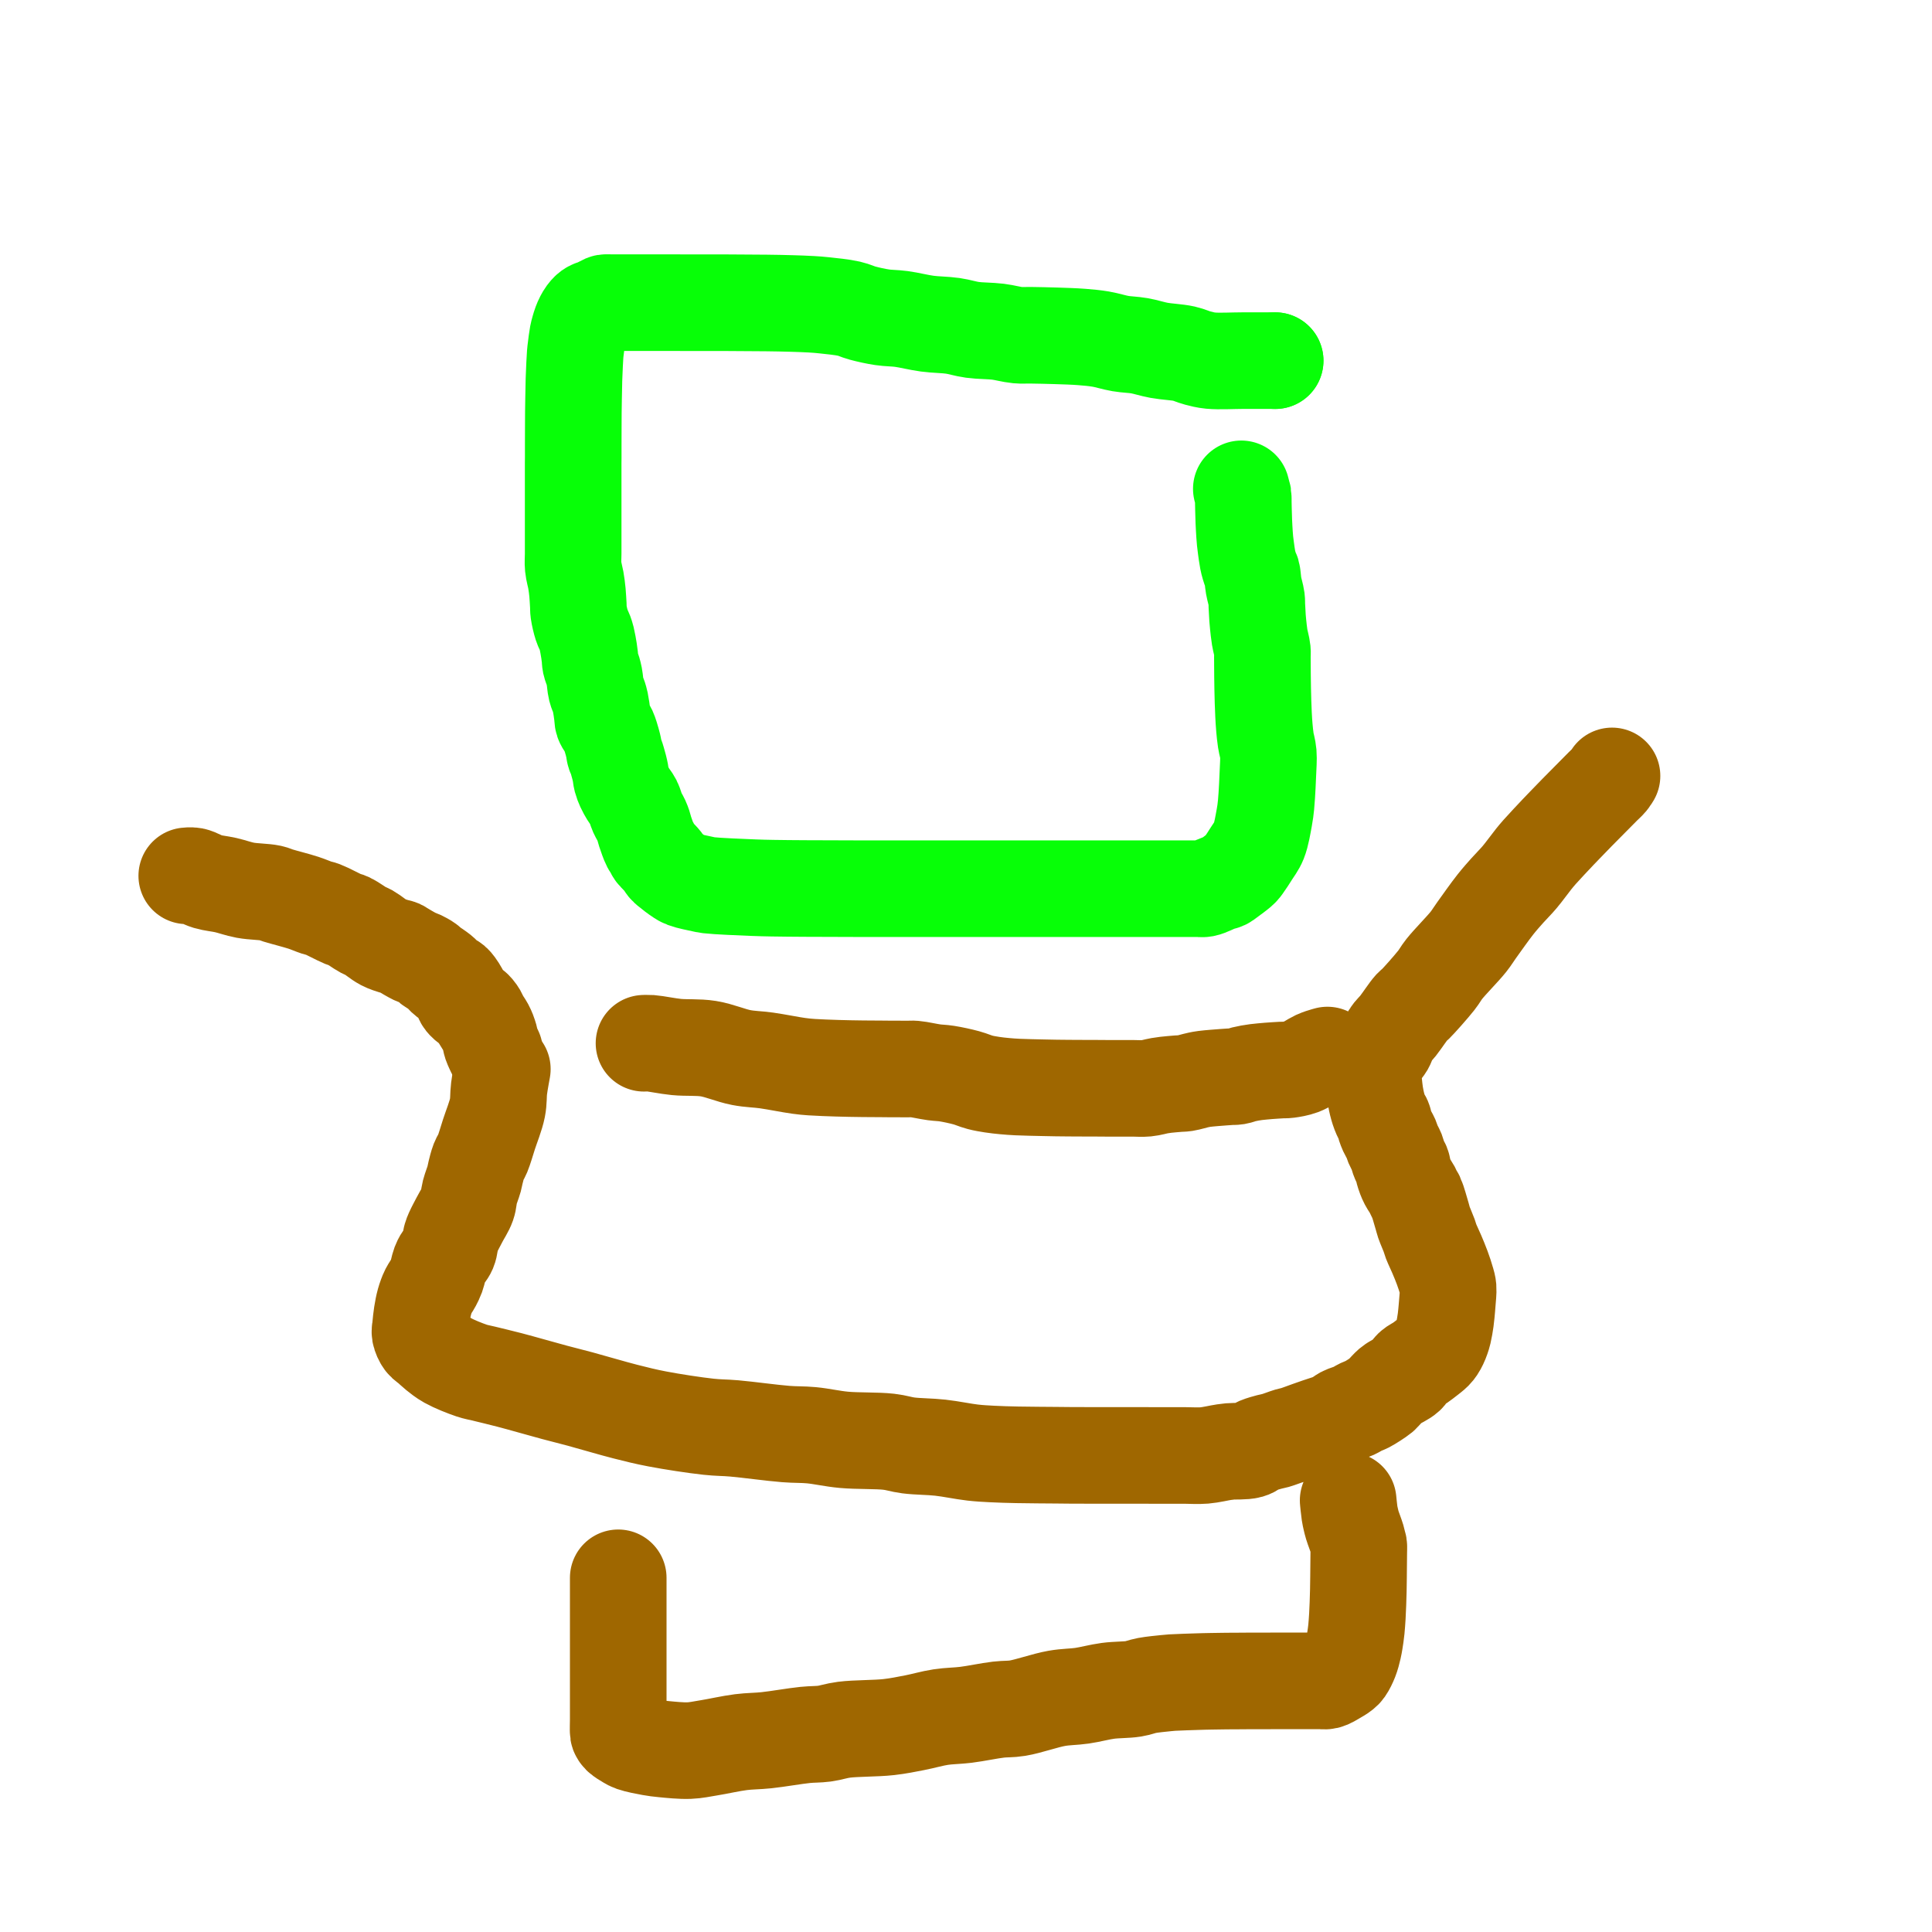 <?xml version="1.0" encoding="utf-8"?>
<!-- Generator: SketchAPI 2022.10.24.12 https://api.sketch.io -->
<svg version="1.1" xmlns="http://www.w3.org/2000/svg" xmlns:xlink="http://www.w3.org/1999/xlink" xmlns:sketchjs="https://sketch.io/dtd/" sketchjs:metadata="eyJuYW1lIjoiRHJhd2luZy03LnNrZXRjaHBhZCIsInN1cmZhY2UiOnsiaXNQYWludCI6dHJ1ZSwibWV0aG9kIjoiZmlsbCIsImJsZW5kIjoibm9ybWFsIiwiZW5hYmxlZCI6dHJ1ZSwib3BhY2l0eSI6MSwidHlwZSI6InBhdHRlcm4iLCJwYXR0ZXJuIjp7InR5cGUiOiJwYXR0ZXJuIiwicmVmbGVjdCI6Im5vLXJlZmxlY3QiLCJyZXBlYXQiOiJyZXBlYXQiLCJzbW9vdGhpbmciOmZhbHNlLCJzcmMiOiJ0cmFuc3BhcmVudExpZ2h0Iiwic3giOjEsInN5IjoxLCJ4MCI6MC41LCJ4MSI6MSwieTAiOjAuNSwieTEiOjF9LCJpc0ZpbGwiOnRydWV9LCJjbGlwUGF0aCI6eyJlbmFibGVkIjp0cnVlLCJzdHlsZSI6eyJzdHJva2VTdHlsZSI6ImJsYWNrIiwibGluZVdpZHRoIjoxfX0sImRlc2NyaXB0aW9uIjoiTWFkZSB3aXRoIFNrZXRjaHBhZCIsIm1ldGFkYXRhIjp7fSwiZXhwb3J0RFBJIjo3MiwiZXhwb3J0Rm9ybWF0IjoicG5nIiwiZXhwb3J0UXVhbGl0eSI6MC45NSwidW5pdHMiOiJweCIsIndpZHRoIjozMDAsImhlaWdodCI6MzAwLCJwYWdlcyI6W3sid2lkdGgiOjMwMCwiaGVpZ2h0IjozMDB9XSwidXVpZCI6ImY1NjEyM2E2LWNlMzEtNGNlMy1hMGI1LWUwOWQ1NTNjZWJhYiJ9" width="300" height="300" viewBox="0 0 300 300">
<path style="fill: none; stroke: #07ff07; mix-blend-mode: source-over; stroke-dasharray: none; stroke-dashoffset: 0; stroke-linecap: round; stroke-linejoin: round; stroke-miterlimit: 4; stroke-opacity: 1; stroke-width: 15;" sketchjs:tool="pencil" d="M0 0 L0.01 0.01 " transform="matrix(1,0,0,1,198,56)"/>
<path style="fill: none; stroke: #07ff07; mix-blend-mode: source-over; stroke-dasharray: none; stroke-dashoffset: 0; stroke-linecap: round; stroke-linejoin: round; stroke-miterlimit: 4; stroke-opacity: 1; stroke-width: 15;" sketchjs:tool="pencil" d="M109.03 9.01 C109.03 9.01 109.03 9.01 109.03 9.01 109.03 9.01 108.474 9.01 108.03 9.01 107.141 9.01 105.438 9.01 104.03 9.01 102.456 9.01 100.328 9.138 99.03 9.01 98.189 8.927 97.653 8.777 96.97 8.6 96.273 8.419 95.701 8.113 94.89 7.93 93.804 7.685 92.213 7.632 91 7.41 89.917 7.212 88.962 6.876 87.95 6.7 86.966 6.529 85.994 6.528 85.01 6.36 83.998 6.188 82.973 5.841 81.96 5.67 80.973 5.504 80.068 5.423 79.01 5.34 77.784 5.244 76.359 5.205 75.03 5.16 73.699 5.115 72.135 5.088 71.03 5.07 70.249 5.057 69.763 5.117 69.03 5.05 68.119 4.967 67.074 4.654 65.99 4.52 64.758 4.368 63.251 4.399 62.02 4.23 60.931 4.08 60.057 3.767 58.97 3.61 57.743 3.433 56.34 3.446 55.02 3.27 53.677 3.091 52.226 2.707 50.98 2.54 49.92 2.398 49.01 2.428 48.02 2.28 47.004 2.128 45.876 1.876 44.96 1.63 44.194 1.424 43.69 1.136 42.88 0.95 41.796 0.701 40.079 0.537 39 0.42 38.231 0.337 37.748 0.304 37.02 0.26 36.126 0.206 34.927 0.169 34.03 0.14 33.297 0.116 32.697 0.103 32.03 0.09 31.363 0.077 30.764 0.068 30.03 0.06 29.131 0.05 28.03 0.047 27.03 0.04 26.03 0.033 24.762 0.022 24.03 0.02 23.607 0.019 23.421 0.02 23.03 0.02 22.478 0.02 21.582 0.02 21.03 0.02 20.639 0.02 20.421 0.02 20.03 0.02 19.478 0.02 18.697 0.022 18.03 0.02 17.363 0.018 16.582 0.011 16.03 0.01 15.639 0.009 15.421 0.01 15.03 0.01 14.478 0.01 13.582 0.01 13.03 0.01 12.639 0.01 12.363 0.01 12.03 0.01 11.697 0.01 11.421 0.01 11.03 0.01 10.478 0.01 9.582 0.01 9.03 0.01 8.639 0.01 8.363 0.01 8.03 0.01 7.697 0.01 7.363 0.01 7.03 0.01 6.697 0.01 6.363 0.01 6.03 0.01 5.697 0.01 5.215 -0.02 5.03 0.01 4.957 0.022 4.952 0.03 4.88 0.06 4.673 0.147 4.076 0.5 3.71 0.66 3.403 0.795 3.065 0.861 2.84 0.98 2.681 1.064 2.586 1.137 2.46 1.25 2.308 1.386 2.15 1.57 2.01 1.76 1.858 1.967 1.717 2.206 1.59 2.45 1.456 2.707 1.336 2.988 1.23 3.27 1.122 3.558 1.035 3.859 0.95 4.16 0.864 4.465 0.791 4.721 0.72 5.09 0.618 5.619 0.518 6.499 0.45 7.04 0.402 7.425 0.374 7.61 0.34 8.03 0.281 8.757 0.223 10.29 0.19 11.02 0.171 11.442 0.163 11.598 0.15 12.02 0.128 12.75 0.106 14.113 0.09 15.01 0.077 15.743 0.067 16.343 0.06 17.01 0.053 17.677 0.053 18.276 0.05 19.01 0.046 19.909 0.041 21.111 0.04 22.01 0.039 22.744 0.043 23.458 0.04 24.01 0.038 24.401 0.032 24.677 0.03 25.01 0.028 25.343 0.03 25.619 0.03 26.01 0.03 26.562 0.03 27.229 0.03 28.01 0.03 29.115 0.03 30.905 0.03 32.01 0.03 32.791 0.03 33.343 0.03 34.01 0.03 34.677 0.03 35.276 0.03 36.01 0.03 36.909 0.03 38.111 0.03 39.01 0.03 39.744 -0.036 40.342 0.03 41.01 0.097 41.695 0.341 42.509 0.44 43.07 0.508 43.456 0.547 43.723 0.59 44.05 0.633 44.376 0.666 44.646 0.7 45.03 0.749 45.577 0.798 46.47 0.83 47.02 0.852 47.41 0.825 47.63 0.88 48.02 0.96 48.589 1.171 49.506 1.36 50.09 1.506 50.54 1.716 50.885 1.85 51.25 1.966 51.566 2.041 51.791 2.13 52.15 2.258 52.665 2.405 53.528 2.49 54.06 2.551 54.44 2.582 54.712 2.62 55.04 2.658 55.369 2.649 55.693 2.72 56.03 2.798 56.398 2.987 56.799 3.09 57.16 3.183 57.486 3.248 57.728 3.32 58.1 3.423 58.629 3.462 59.483 3.6 60.04 3.709 60.479 3.896 60.826 4.01 61.19 4.111 61.512 4.182 61.744 4.26 62.11 4.372 62.635 4.486 63.512 4.56 64.05 4.613 64.431 4.564 64.687 4.68 65.03 4.829 65.47 5.271 65.925 5.5 66.43 5.743 66.967 5.937 67.678 6.08 68.17 6.183 68.526 6.242 68.787 6.31 69.1 6.379 69.416 6.413 69.837 6.49 70.06 6.534 70.189 6.583 70.208 6.64 70.35 6.776 70.689 7.039 71.637 7.17 72.14 7.264 72.502 7.319 72.763 7.38 73.08 7.442 73.4 7.452 73.717 7.54 74.05 7.639 74.424 7.797 74.829 7.97 75.21 8.149 75.603 8.37 75.989 8.6 76.37 8.836 76.76 9.148 77.086 9.37 77.52 9.622 78.014 9.765 78.697 9.99 79.2 10.183 79.632 10.444 80.007 10.61 80.37 10.748 80.672 10.842 80.93 10.94 81.22 11.039 81.516 11.08 81.768 11.2 82.13 11.383 82.683 11.761 83.79 11.98 84.2 12.082 84.391 12.165 84.434 12.26 84.59 12.387 84.798 12.506 85.142 12.65 85.35 12.767 85.52 12.874 85.599 13.03 85.77 13.277 86.04 13.744 86.491 13.99 86.81 14.175 87.049 14.262 87.288 14.42 87.48 14.561 87.652 14.67 87.742 14.88 87.92 15.267 88.248 16.151 88.922 16.62 89.22 16.913 89.406 17.031 89.491 17.37 89.62 17.989 89.856 19.438 90.143 20.12 90.29 20.521 90.376 20.611 90.413 21.08 90.47 22.333 90.621 26.192 90.775 28.03 90.85 29.237 90.899 29.903 90.909 31.03 90.93 32.485 90.957 34.287 90.968 36.03 90.98 37.939 90.993 40.373 90.994 42.03 91 43.202 91.004 43.958 91.008 45.03 91.01 46.268 91.012 47.925 91.01 49.03 91.01 49.811 91.01 50.249 91.01 51.03 91.01 52.135 91.01 53.925 91.01 55.03 91.01 55.811 91.01 56.296 91.01 57.03 91.01 57.929 91.01 59.298 91.01 60.03 91.01 60.453 91.01 60.607 91.01 61.03 91.01 61.762 91.01 62.958 91.01 64.03 91.01 65.268 91.01 67.141 91.01 68.03 91.01 68.474 91.01 68.586 91.01 69.03 91.01 69.919 91.01 72.141 91.01 73.03 91.01 73.474 91.01 73.607 91.01 74.03 91.01 74.762 91.01 76.298 91.01 77.03 91.01 77.453 91.01 77.639 91.01 78.03 91.01 78.582 91.01 79.363 91.01 80.03 91.01 80.697 91.01 81.296 91.01 82.03 91.01 82.929 91.01 84.298 91.01 85.03 91.01 85.453 91.01 85.697 91.01 86.03 91.01 86.363 91.01 86.639 91.01 87.03 91.01 87.582 91.01 88.478 91.01 89.03 91.01 89.421 91.01 89.639 91.01 90.03 91.01 90.582 91.01 91.478 91.01 92.03 91.01 92.421 91.01 92.639 91.01 93.03 91.01 93.582 91.01 94.478 91.01 95.03 91.01 95.421 91.01 95.697 91.01 96.03 91.01 96.363 91.01 96.697 91.01 97.03 91.01 97.363 91.01 97.64 91.085 98.03 91.01 98.632 90.895 99.661 90.331 100.24 90.13 100.606 90.003 100.923 89.965 101.15 89.86 101.301 89.79 101.352 89.733 101.5 89.63 101.77 89.442 102.253 89.086 102.62 88.8 102.989 88.513 103.438 88.185 103.71 87.91 103.902 87.716 103.974 87.603 104.15 87.36 104.463 86.93 104.978 86.136 105.37 85.51 105.762 84.883 106.192 84.367 106.5 83.6 106.9 82.601 107.159 80.973 107.35 79.94 107.488 79.192 107.546 78.71 107.62 77.99 107.711 77.103 107.77 75.905 107.82 75.01 107.861 74.277 107.886 73.744 107.91 73.01 107.939 72.111 108.046 70.912 107.97 70.01 107.907 69.258 107.682 68.638 107.58 67.96 107.48 67.299 107.418 66.648 107.36 65.99 107.302 65.332 107.265 64.672 107.23 64.01 107.195 63.345 107.172 62.677 107.15 62.01 107.128 61.343 107.113 60.677 107.1 60.01 107.087 59.343 107.078 58.744 107.07 58.01 107.06 57.111 107.052 55.742 107.05 55.01 107.049 54.587 107.089 54.401 107.05 54.01 106.993 53.444 106.741 52.63 106.63 51.95 106.523 51.291 106.448 50.533 106.39 49.99 106.349 49.605 106.328 49.387 106.3 49 106.26 48.452 106.216 47.56 106.19 47.01 106.171 46.62 106.201 46.401 106.15 46.01 106.076 45.441 105.811 44.622 105.69 43.94 105.573 43.283 105.535 42.333 105.43 41.99 105.389 41.858 105.348 41.844 105.3 41.73 105.214 41.525 105.088 41.149 105 40.85 104.911 40.546 104.843 40.288 104.77 39.92 104.666 39.393 104.553 38.519 104.48 37.98 104.428 37.595 104.393 37.32 104.36 36.99 104.327 36.66 104.303 36.33 104.28 36 104.257 35.67 104.238 35.341 104.22 35.01 104.202 34.678 104.183 34.343 104.17 34.01 104.157 33.677 104.15 33.343 104.14 33.01 104.13 32.677 104.118 32.343 104.11 32.01 104.102 31.677 104.097 31.343 104.09 31.01 104.083 30.677 104.101 30.199 104.07 30.01 104.057 29.933 104.042 29.926 104.02 29.85 103.968 29.669 103.78 28.92 103.78 28.92 " transform="matrix(1,0,0,1,88.971,46.987)"/>
<path style="fill: none; stroke: #9f6700; mix-blend-mode: source-over; stroke-dasharray: none; stroke-dashoffset: 0; stroke-linecap: round; stroke-linejoin: round; stroke-miterlimit: 4; stroke-opacity: 1; stroke-width: 15;" sketchjs:tool="pencil" d="M0 0.03 C0 0.03 0 0.03 0 0.03 0 0.03 0.61 -0.046 1 0.03 1.602 0.147 2.415 0.685 3.21 0.92 4.086 1.179 5.09 1.251 6.05 1.47 7.052 1.698 8.012 2.069 9.1 2.27 10.317 2.495 12.114 2.501 13.02 2.7 13.518 2.81 13.657 2.927 14.15 3.08 15.067 3.365 17.006 3.849 18.11 4.21 18.92 4.475 19.633 4.799 20.19 4.98 20.556 5.099 20.719 5.093 21.11 5.24 21.86 5.522 23.553 6.451 24.29 6.75 24.669 6.904 24.819 6.884 25.17 7.05 25.765 7.331 26.874 8.156 27.45 8.46 27.781 8.635 27.932 8.638 28.26 8.82 28.835 9.139 29.803 9.978 30.52 10.35 31.1 10.651 31.713 10.825 32.19 10.98 32.539 11.093 32.884 11.129 33.11 11.23 33.257 11.296 33.288 11.352 33.45 11.45 33.83 11.68 34.87 12.299 35.39 12.55 35.721 12.71 35.933 12.746 36.23 12.89 36.591 13.065 37.104 13.338 37.39 13.55 37.583 13.693 37.662 13.837 37.83 13.97 38.022 14.122 38.245 14.229 38.49 14.4 38.815 14.627 39.323 14.969 39.6 15.23 39.796 15.415 39.882 15.599 40.05 15.76 40.221 15.923 40.412 16.065 40.62 16.2 40.845 16.346 41.127 16.402 41.36 16.6 41.652 16.848 41.957 17.322 42.17 17.65 42.34 17.911 42.45 18.131 42.57 18.39 42.695 18.66 42.775 19.018 42.9 19.24 42.992 19.403 43.079 19.501 43.2 19.63 43.343 19.782 43.527 19.94 43.72 20.08 43.93 20.232 44.221 20.347 44.42 20.5 44.593 20.633 44.721 20.766 44.86 20.93 45.016 21.114 45.167 21.333 45.3 21.56 45.442 21.801 45.524 22.059 45.68 22.34 45.875 22.691 46.208 23.134 46.4 23.49 46.555 23.778 46.661 24.021 46.77 24.3 46.881 24.584 46.974 24.88 47.06 25.18 47.148 25.486 47.18 25.795 47.29 26.12 47.416 26.492 47.8 27.28 47.8 27.28 " transform="matrix(1,0,0,1,29,135.967)"/>
<path style="fill: none; stroke: #9f6700; mix-blend-mode: source-over; stroke-dasharray: none; stroke-dashoffset: 0; stroke-linecap: round; stroke-linejoin: round; stroke-miterlimit: 4; stroke-opacity: 1; stroke-width: 15;" sketchjs:tool="pencil" d="M12.8 45.52 C12.8 45.52 12.8 45.52 12.8 45.52 12.8 45.52 12.417 47.55 12.29 48.56 12.165 49.553 12.251 50.471 12.04 51.53 11.786 52.807 11.131 54.393 10.72 55.66 10.369 56.743 10.045 57.908 9.73 58.67 9.527 59.16 9.312 59.4 9.14 59.84 8.935 60.365 8.758 61.125 8.63 61.63 8.538 61.995 8.522 62.205 8.42 62.58 8.266 63.144 7.918 63.985 7.74 64.67 7.573 65.313 7.596 65.925 7.37 66.57 7.11 67.314 6.56 68.114 6.18 68.85 5.825 69.538 5.395 70.319 5.16 70.85 5.011 71.188 4.941 71.357 4.84 71.7 4.692 72.2 4.669 73.014 4.43 73.58 4.203 74.118 3.708 74.614 3.47 75.03 3.302 75.324 3.211 75.489 3.09 75.81 2.912 76.282 2.784 77.089 2.59 77.62 2.429 78.06 2.253 78.406 2.05 78.79 1.841 79.183 1.534 79.591 1.35 79.95 1.201 80.241 1.106 80.489 1 80.77 0.892 81.058 0.795 81.357 0.71 81.66 0.624 81.967 0.555 82.284 0.49 82.6 0.425 82.917 0.37 83.238 0.32 83.56 0.27 83.884 0.228 84.212 0.19 84.54 0.152 84.869 0.118 85.2 0.09 85.53 0.062 85.86 -0.04 86.178 0.02 86.52 0.091 86.923 0.32 87.432 0.58 87.78 0.825 88.107 1.192 88.293 1.51 88.57 1.851 88.868 2.153 89.185 2.56 89.51 3.068 89.915 3.62 90.373 4.35 90.78 5.336 91.33 7.011 91.996 8.04 92.34 8.748 92.577 9.149 92.618 9.88 92.8 10.959 93.068 12.371 93.393 13.89 93.79 15.906 94.316 18.889 95.181 20.9 95.72 22.415 96.126 23.375 96.352 24.89 96.76 26.904 97.302 29.767 98.166 31.91 98.71 33.701 99.164 35.015 99.496 36.87 99.85 39.204 100.295 42.629 100.821 44.83 101.06 46.377 101.228 47.248 101.185 48.8 101.32 51.008 101.512 54.598 102.017 56.81 102.19 58.367 102.312 59.396 102.248 60.8 102.38 62.383 102.529 64.013 102.923 65.83 103.09 67.96 103.286 70.956 103.179 72.8 103.39 74.03 103.531 74.706 103.813 75.85 103.96 77.297 104.146 79.147 104.127 80.8 104.31 82.474 104.495 84.369 104.906 85.83 105.07 86.95 105.196 87.744 105.233 88.81 105.29 90.043 105.356 91.335 105.389 92.8 105.42 94.597 105.458 97.336 105.465 98.8 105.48 99.645 105.488 100.066 105.495 100.8 105.5 101.699 105.506 102.673 105.508 103.8 105.51 105.255 105.512 107.509 105.51 108.8 105.51 109.617 105.51 110.019 105.509 110.8 105.51 111.905 105.511 113.695 105.519 114.8 105.52 115.581 105.521 116.133 105.52 116.8 105.52 117.467 105.52 118.066 105.52 118.8 105.52 119.699 105.52 120.8 105.603 121.8 105.52 122.813 105.436 124.105 105.117 124.84 105.01 125.256 104.95 125.404 104.929 125.82 104.89 126.543 104.823 128.016 104.925 128.8 104.7 129.366 104.538 129.674 104.169 130.17 103.96 130.71 103.732 131.432 103.546 131.93 103.41 132.29 103.312 132.498 103.296 132.87 103.19 133.433 103.029 134.4 102.644 134.96 102.48 135.329 102.372 135.522 102.361 135.89 102.25 136.449 102.082 137.213 101.774 137.97 101.51 138.876 101.194 140.243 100.704 140.96 100.49 141.355 100.372 141.56 100.401 141.89 100.25 142.337 100.045 142.823 99.515 143.34 99.24 143.859 98.964 144.502 98.831 145 98.6 145.431 98.4 145.808 98.132 146.17 97.96 146.469 97.818 146.672 97.796 147.01 97.62 147.594 97.316 148.829 96.523 149.28 96.15 149.499 95.969 149.544 95.873 149.72 95.69 149.984 95.416 150.406 94.929 150.71 94.67 150.934 94.48 151.07 94.406 151.34 94.23 151.798 93.931 152.761 93.515 153.23 93.08 153.601 92.736 153.705 92.269 154.04 91.95 154.385 91.622 154.882 91.427 155.28 91.15 155.668 90.88 156.033 90.598 156.4 90.31 156.767 90.022 157.208 89.696 157.48 89.42 157.675 89.223 157.792 89.065 157.93 88.86 158.077 88.641 158.209 88.393 158.33 88.14 158.457 87.874 158.569 87.588 158.67 87.3 158.773 87.005 158.854 86.752 158.94 86.39 159.063 85.871 159.19 85.116 159.28 84.47 159.371 83.819 159.43 83.045 159.48 82.5 159.515 82.114 159.535 81.898 159.56 81.51 159.596 80.96 159.706 80.069 159.66 79.51 159.626 79.098 159.542 78.859 159.43 78.45 159.271 77.867 158.993 77.05 158.74 76.36 158.486 75.667 158.198 74.983 157.91 74.3 157.621 73.616 157.218 72.805 157.01 72.26 156.875 71.907 156.849 71.726 156.72 71.37 156.522 70.823 156.088 69.862 155.9 69.31 155.777 68.949 155.757 68.791 155.64 68.4 155.426 67.685 154.933 65.889 154.69 65.38 154.6 65.192 154.533 65.167 154.45 65.02 154.332 64.811 154.233 64.514 154.08 64.23 153.889 63.875 153.558 63.428 153.37 63.07 153.218 62.781 153.117 62.539 153.01 62.26 152.9 61.973 152.805 61.673 152.72 61.37 152.634 61.063 152.591 60.656 152.5 60.43 152.443 60.29 152.378 60.245 152.31 60.11 152.204 59.901 152.064 59.565 151.96 59.28 151.854 58.989 151.805 58.695 151.68 58.38 151.533 58.01 151.263 57.575 151.11 57.21 150.981 56.902 150.934 56.647 150.8 56.34 150.64 55.974 150.355 55.533 150.19 55.17 150.053 54.868 149.956 54.612 149.86 54.32 149.762 54.022 149.711 53.626 149.61 53.4 149.544 53.253 149.466 53.201 149.39 53.06 149.277 52.851 149.137 52.528 149.03 52.25 148.92 51.965 148.826 51.67 148.74 51.37 148.652 51.064 148.578 50.746 148.51 50.43 148.441 50.113 148.382 49.792 148.33 49.47 148.278 49.146 148.238 48.818 148.2 48.49 148.162 48.161 148.131 47.887 148.1 47.5 148.056 46.952 147.952 45.752 147.98 45.51 147.986 45.455 147.991 45.461 148.01 45.41 148.076 45.232 148.395 44.606 148.54 44.24 148.663 43.929 148.671 43.676 148.84 43.36 149.079 42.914 149.668 42.412 149.97 41.89 150.263 41.384 150.334 40.782 150.64 40.28 150.96 39.755 151.414 39.397 151.87 38.82 152.496 38.028 153.517 36.462 154.01 35.93 154.226 35.697 154.293 35.715 154.53 35.48 155.166 34.85 156.994 32.795 157.81 31.76 158.352 31.073 158.513 30.674 159.07 29.97 159.964 28.842 161.916 26.888 162.81 25.76 163.367 25.056 163.558 24.683 164.07 23.97 164.843 22.893 166.134 21.059 167.02 19.94 167.685 19.1 168.227 18.503 168.85 17.8 169.474 17.096 170.117 16.481 170.76 15.72 171.485 14.863 172.38 13.606 172.96 12.89 173.324 12.44 173.475 12.257 173.87 11.81 174.554 11.037 176.04 9.461 176.75 8.71 177.16 8.276 177.346 8.087 177.73 7.69 178.273 7.128 179.154 6.217 179.7 5.66 180.085 5.267 180.359 4.994 180.69 4.66 181.022 4.324 181.358 3.986 181.69 3.65 182.021 3.316 182.349 2.984 182.68 2.65 183.012 2.314 183.346 1.975 183.68 1.64 184.013 1.305 184.427 0.948 184.68 0.64 184.867 0.413 185.11 0 185.11 0 " transform="matrix(1,0,0,1,65.203,120.484)"/>
<path style="fill: none; stroke: #9f6700; mix-blend-mode: source-over; stroke-dasharray: none; stroke-dashoffset: 0; stroke-linecap: round; stroke-linejoin: round; stroke-miterlimit: 4; stroke-opacity: 1; stroke-width: 15;" sketchjs:tool="pencil" d="M0 0.01 C0 0.01 0.557 -0.022 1 0.01 1.895 0.074 3.613 0.451 5.03 0.59 6.597 0.743 8.347 0.586 10 0.85 11.704 1.122 13.501 1.924 15.1 2.23 16.482 2.495 17.635 2.485 19.02 2.68 20.593 2.902 22.749 3.347 24.04 3.52 24.845 3.628 25.238 3.664 26.01 3.72 27.107 3.799 28.897 3.853 30 3.89 30.781 3.916 31.333 3.927 32 3.94 32.667 3.953 33.266 3.962 34 3.97 34.899 3.98 36.268 3.984 37 3.99 37.423 3.994 37.577 3.997 38 4 38.732 4.005 40.268 4.009 41 4.01 41.423 4.011 41.578 3.975 42 4.01 42.741 4.072 44.134 4.398 45.04 4.52 45.766 4.618 46.285 4.605 47.01 4.72 47.922 4.864 49.154 5.13 50.07 5.38 50.836 5.589 51.466 5.891 52.15 6.07 52.795 6.239 53.417 6.34 54.06 6.44 54.707 6.541 55.363 6.608 56.02 6.67 56.68 6.732 57.232 6.772 58.01 6.81 59.111 6.864 60.897 6.894 62 6.92 62.781 6.939 63.333 6.95 64 6.96 64.667 6.97 65.333 6.975 66 6.98 66.667 6.985 67.266 6.987 68 6.99 68.899 6.994 70.268 6.995 71 7 71.423 7.003 71.609 7.008 72 7.01 72.552 7.013 73.333 7.01 74 7.01 74.667 7.01 75.333 7.01 76 7.01 76.667 7.01 77.332 7.076 78 7.01 78.685 6.943 79.5 6.696 80.06 6.6 80.442 6.534 80.649 6.505 81.03 6.46 81.573 6.396 82.461 6.324 83.01 6.28 83.4 6.249 83.62 6.27 84.01 6.21 84.579 6.122 85.518 5.827 86.08 5.71 86.462 5.63 86.637 5.594 87.05 5.54 87.767 5.446 89.284 5.337 90.01 5.28 90.431 5.247 90.677 5.23 91.01 5.21 91.341 5.19 91.663 5.216 92 5.16 92.365 5.099 92.761 4.929 93.12 4.84 93.448 4.759 93.751 4.698 94.07 4.64 94.391 4.581 94.659 4.538 95.04 4.49 95.581 4.422 96.463 4.345 97.01 4.3 97.399 4.268 97.677 4.252 98.01 4.23 98.341 4.208 98.669 4.187 99 4.17 99.332 4.153 99.609 4.181 100 4.13 100.569 4.056 101.38 3.926 102.07 3.67 102.834 3.386 103.776 2.709 104.36 2.44 104.706 2.281 104.92 2.209 105.21 2.11 105.506 2.009 106.12 1.84 106.12 1.84 " transform="matrix(1,0,0,1,100,161.986)"/>
<path style="fill: none; stroke: #9f6700; mix-blend-mode: source-over; stroke-dasharray: none; stroke-dashoffset: 0; stroke-linecap: round; stroke-linejoin: round; stroke-miterlimit: 4; stroke-opacity: 1; stroke-width: 15;" sketchjs:tool="pencil" d="M0.02 12.02 C0.02 12.02 0.02 12.02 0.02 12.02 0.02 12.02 0.02 12.02 0.02 12.02 0.02 12.02 0.02 13.353 0.02 14.02 0.02 14.687 0.02 15.286 0.02 16.02 0.02 16.919 0.02 18.02 0.02 19.02 0.02 20.02 0.02 21.121 0.02 22.02 0.02 22.754 0.02 23.353 0.02 24.02 0.02 24.687 0.02 25.353 0.02 26.02 0.02 26.687 0.02 27.468 0.02 28.02 0.02 28.411 0.02 28.687 0.02 29.02 0.02 29.353 0.02 29.629 0.02 30.02 0.02 30.572 0.02 31.468 0.02 32.02 0.02 32.411 0.02 32.687 0.02 33.02 0.02 33.353 0.02 33.629 0.02 34.02 0.02 34.572 -0.026 35.735 0.02 36.02 0.033 36.1 0.04 36.111 0.07 36.17 0.12 36.269 0.194 36.407 0.33 36.54 0.573 36.778 1.166 37.14 1.53 37.35 1.812 37.513 1.96 37.607 2.31 37.73 2.945 37.953 4.25 38.208 5.1 38.36 5.805 38.486 6.284 38.547 7.05 38.62 8.141 38.724 9.797 38.9 11.03 38.85 12.108 38.807 12.918 38.609 14.05 38.43 15.514 38.199 17.491 37.739 19.07 37.54 20.464 37.364 21.575 37.394 23.03 37.24 24.83 37.049 27.39 36.589 29.05 36.42 30.214 36.302 31.035 36.352 32.03 36.22 33.045 36.085 33.85 35.768 35.08 35.61 36.92 35.373 40.032 35.427 42.03 35.2 43.561 35.026 44.72 34.778 46.06 34.52 47.406 34.261 48.748 33.855 50.09 33.65 51.405 33.449 52.64 33.464 54.03 33.29 55.608 33.093 57.6 32.662 59.06 32.49 60.177 32.358 60.874 32.448 62.03 32.26 63.707 31.987 66.293 31.06 68.11 30.74 69.552 30.486 70.726 30.522 72.04 30.33 73.379 30.134 74.728 29.749 76.07 29.57 77.391 29.394 78.927 29.44 80.03 29.26 80.84 29.128 81.353 28.881 82.11 28.74 82.999 28.575 84.322 28.457 85.04 28.38 85.457 28.335 85.589 28.318 86.03 28.29 86.914 28.233 89.133 28.17 90.02 28.14 90.464 28.125 90.687 28.118 91.02 28.11 91.353 28.102 91.629 28.097 92.02 28.09 92.572 28.08 93.468 28.067 94.02 28.06 94.411 28.055 94.629 28.053 95.02 28.05 95.572 28.046 96.468 28.044 97.02 28.04 97.411 28.037 97.629 28.032 98.02 28.03 98.572 28.027 99.468 28.03 100.02 28.03 100.411 28.03 100.687 28.032 101.02 28.03 101.353 28.028 101.597 28.022 102.02 28.02 102.752 28.016 104.288 28.02 105.02 28.02 105.443 28.02 105.687 28.02 106.02 28.02 106.353 28.02 106.687 28.02 107.02 28.02 107.353 28.02 107.687 28.02 108.02 28.02 108.353 28.02 108.687 28.02 109.02 28.02 109.353 28.02 109.674 28.102 110.02 28.02 110.441 27.921 110.921 27.597 111.34 27.36 111.743 27.132 112.207 26.862 112.49 26.63 112.684 26.471 112.781 26.381 112.93 26.17 113.17 25.83 113.464 25.225 113.67 24.7 113.89 24.14 114.049 23.514 114.19 22.9 114.334 22.274 114.441 21.514 114.52 20.98 114.576 20.6 114.602 20.384 114.64 20 114.694 19.453 114.75 18.674 114.79 18.01 114.83 17.347 114.855 16.684 114.88 16.02 114.905 15.354 114.925 14.687 114.94 14.02 114.955 13.353 114.963 12.572 114.97 12.02 114.975 11.629 114.977 11.353 114.98 11.02 114.983 10.687 114.987 10.353 114.99 10.02 114.993 9.687 114.997 9.353 115 9.02 115.003 8.687 115.008 8.353 115.01 8.02 115.012 7.687 115.04 7.205 115.01 7.02 114.998 6.947 114.981 6.942 114.96 6.87 114.909 6.692 114.84 6.302 114.73 5.93 114.565 5.369 114.178 4.408 114.01 3.85 113.899 3.481 113.842 3.233 113.77 2.92 113.698 2.606 113.638 2.345 113.58 1.97 113.497 1.433 113.36 0 113.36 0 " transform="matrix(1,0,0,1,95.979,232.981)"/>
</svg>